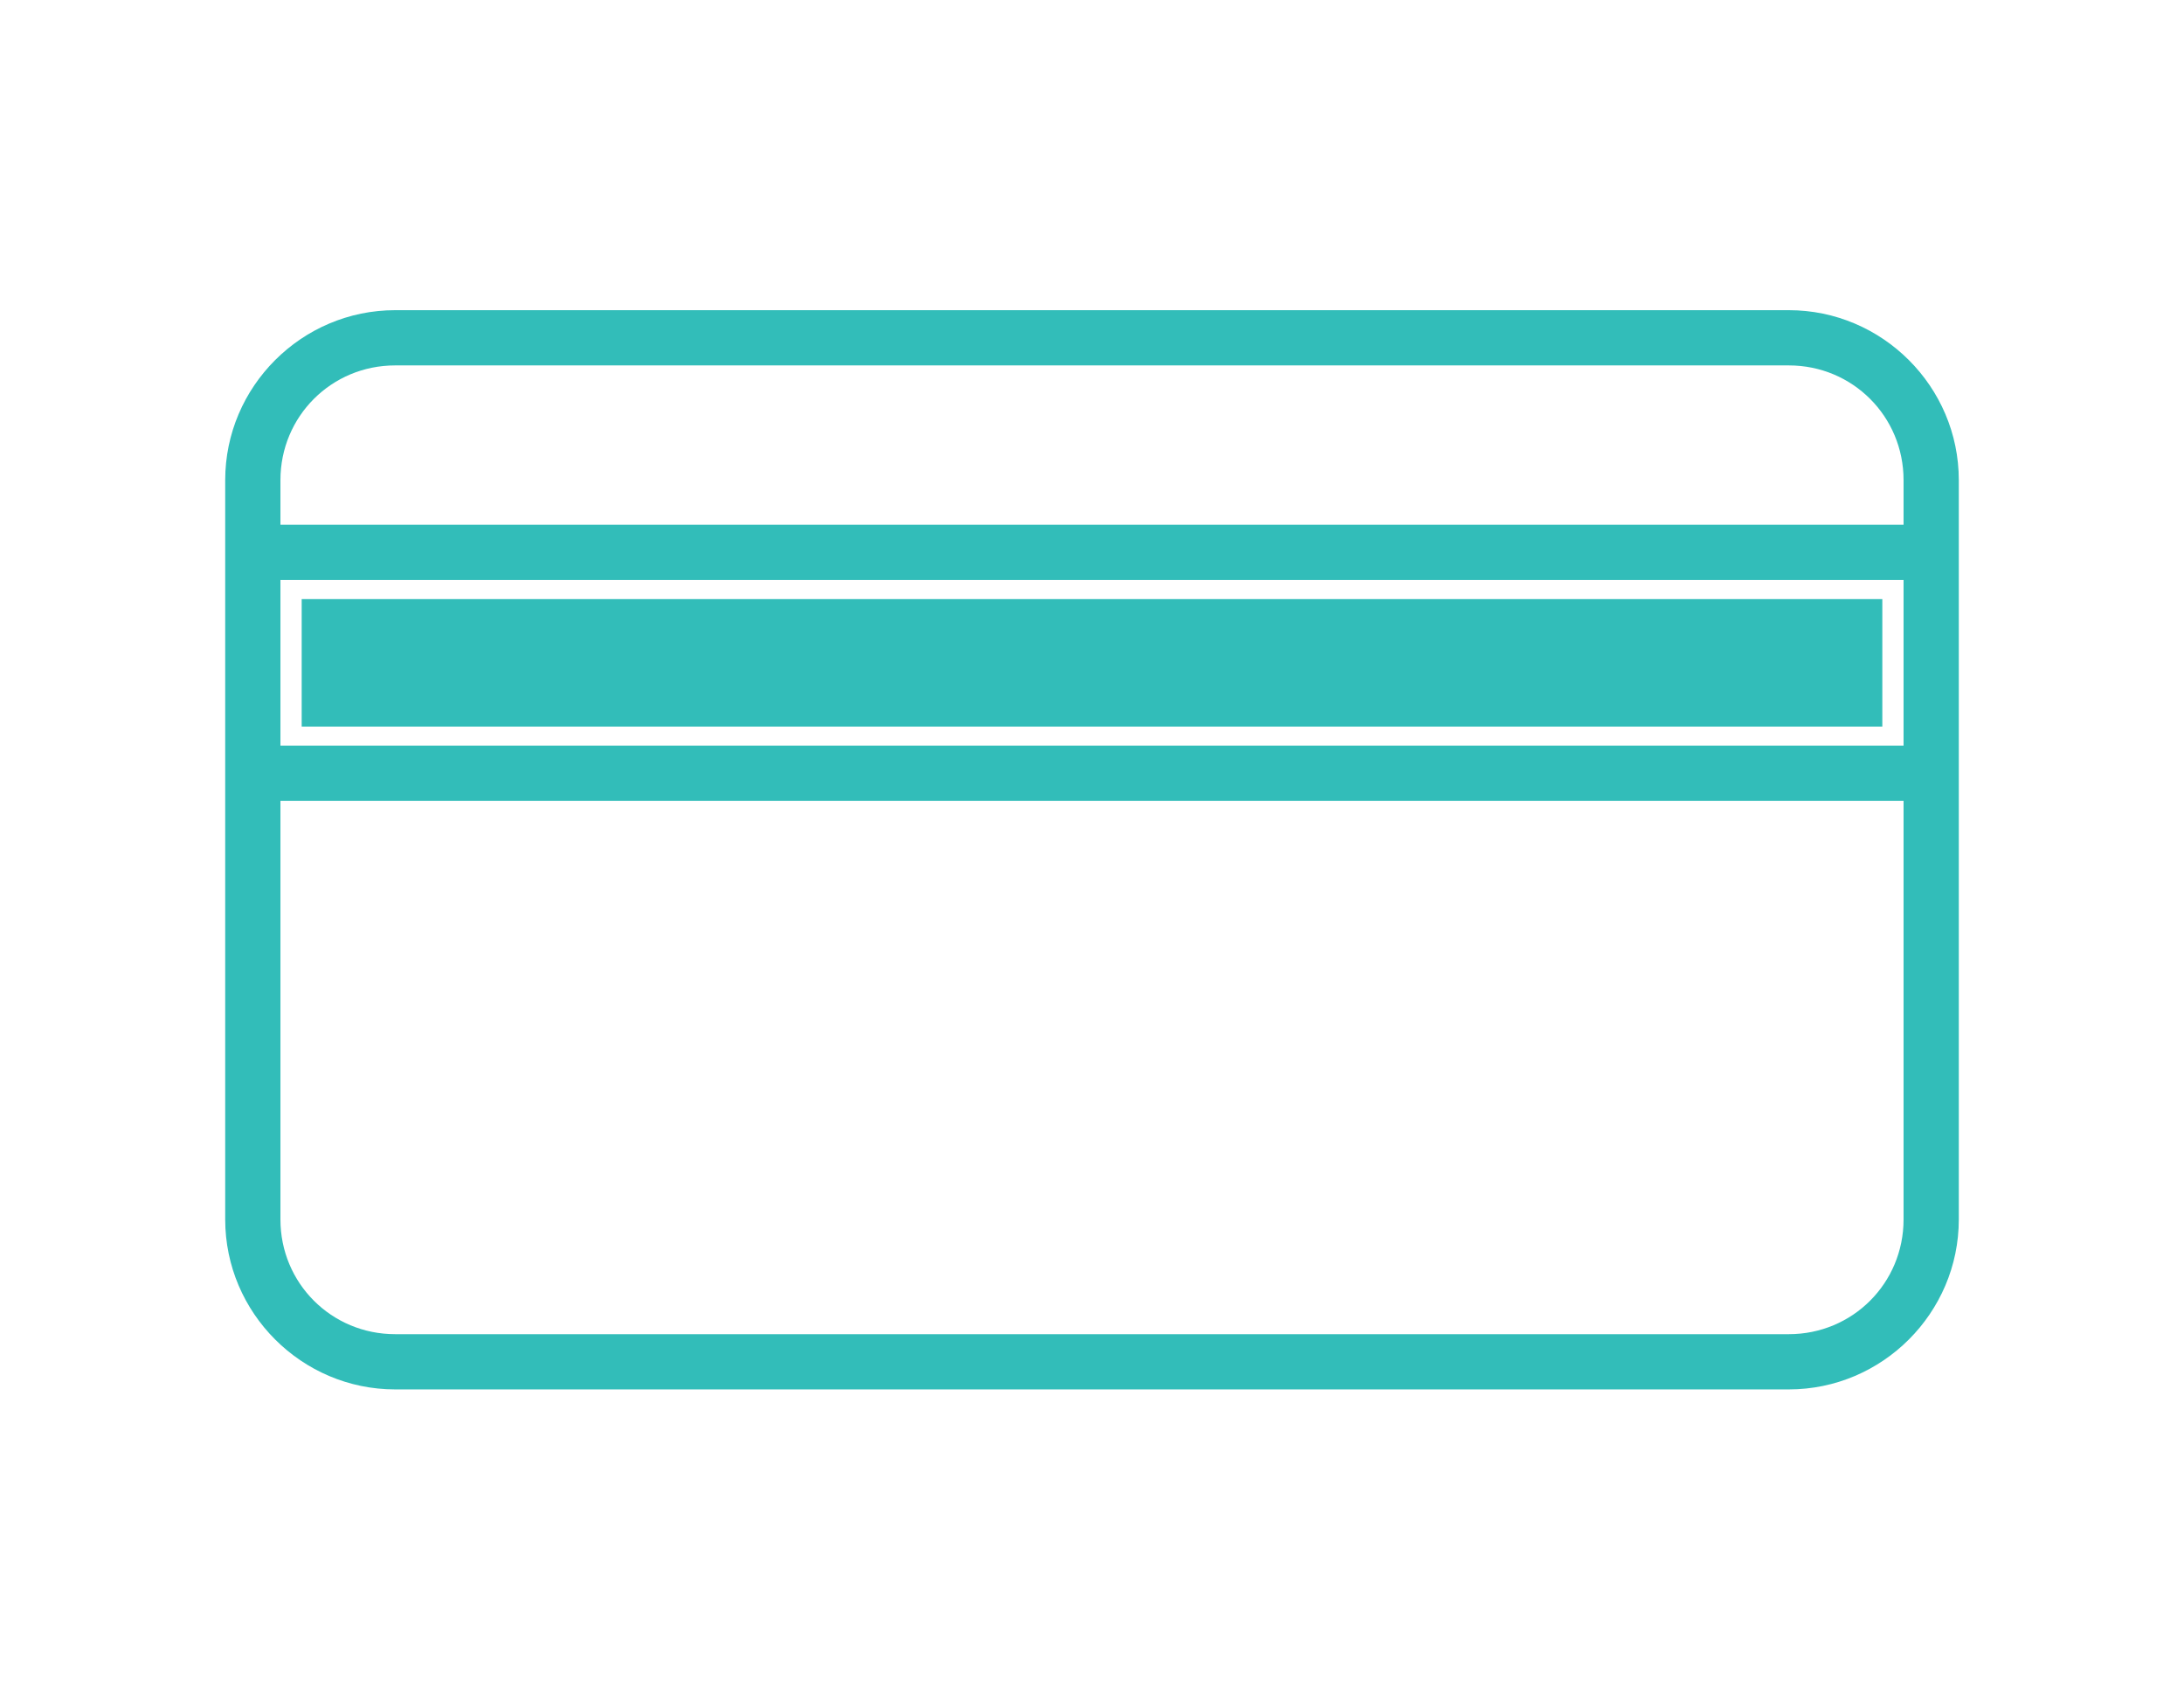 <?xml version="1.0" encoding="utf-8"?>
<!-- Generator: Adobe Illustrator 23.0.2, SVG Export Plug-In . SVG Version: 6.00 Build 0)  -->
<svg version="1.1" id="Layer_1" xmlns="http://www.w3.org/2000/svg" xmlns:xlink="http://www.w3.org/1999/xlink" x="0px" y="0px"
	 width="51.4px" height="40px" viewBox="0 0 51.4 40" style="enable-background:new 0 0 51.4 40;" xml:space="preserve">
<style type="text/css">
	.st0{fill:#32BDB9;}
	.st1{fill:none;stroke:#32BDB9;stroke-width:1.3;stroke-linecap:round;stroke-miterlimit:10;}
</style>
<g>
	<g>
		<path class="st0" d="M42.1,8.6c1.5,0,2.7,1.2,2.7,2.7v17.4c0,1.5-1.2,2.7-2.7,2.7H9.3c-1.5,0-2.7-1.2-2.7-2.7V11.3
			c0-1.5,1.2-2.7,2.7-2.7H42.1 M42.1,7.3H9.3c-2.2,0-4,1.8-4,4v17.4c0,2.2,1.8,4,4,4h32.8c2.2,0,4-1.8,4-4V11.3
			C46.1,9.1,44.3,7.3,42.1,7.3L42.1,7.3z"/>
	</g>
	<g>
		<line class="st1" x1="6.2" y1="13" x2="45.4" y2="13"/>
	</g>
	<line class="st1" x1="6.2" y1="18.2" x2="45.4" y2="18.2"/>
	<rect x="7.1" y="14.1" class="st0" width="37.2" height="3"/>
</g>
</svg>
